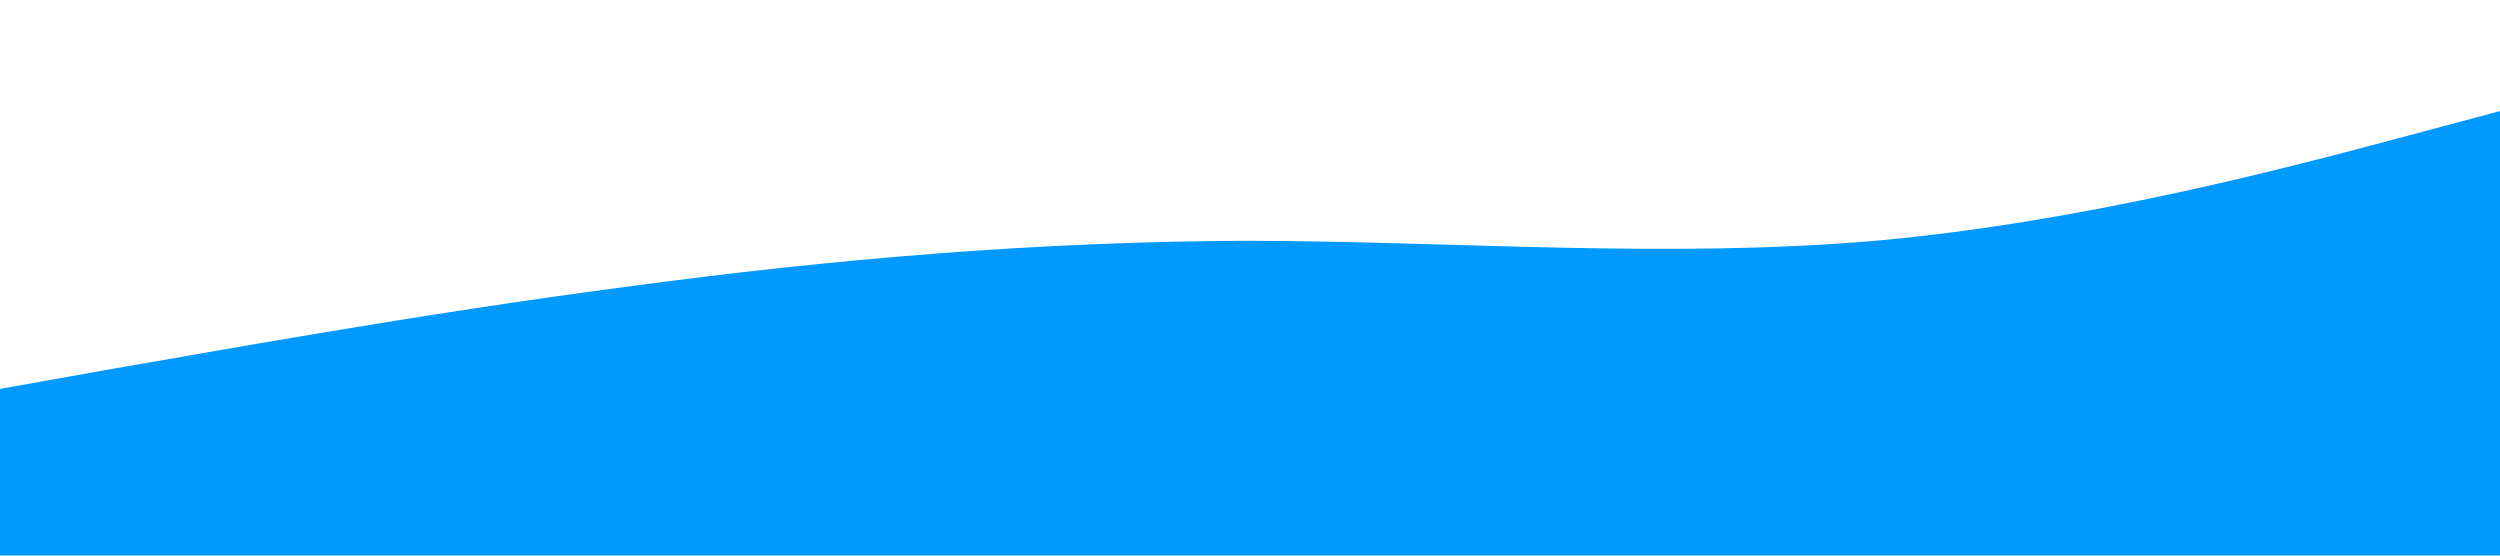 <?xml version="1.0" standalone="no"?>
<svg xmlns="http://www.w3.org/2000/svg" viewBox="0 0 1440 320" >
	<path fill="#0099ff" fill-opacity="1" d="M0,224L60,213.3C120,203,240,181,360,165.3C480,149,600,139,720,138.7C840,139,960,149,1080,138.7C1200,128,1320,96,1380,80L1440,64L1440,320L1380,320C1320,320,1200,320,1080,320C960,320,840,320,720,320C600,320,480,320,360,320C240,320,120,320,60,320L0,320Z"></path>
</svg>